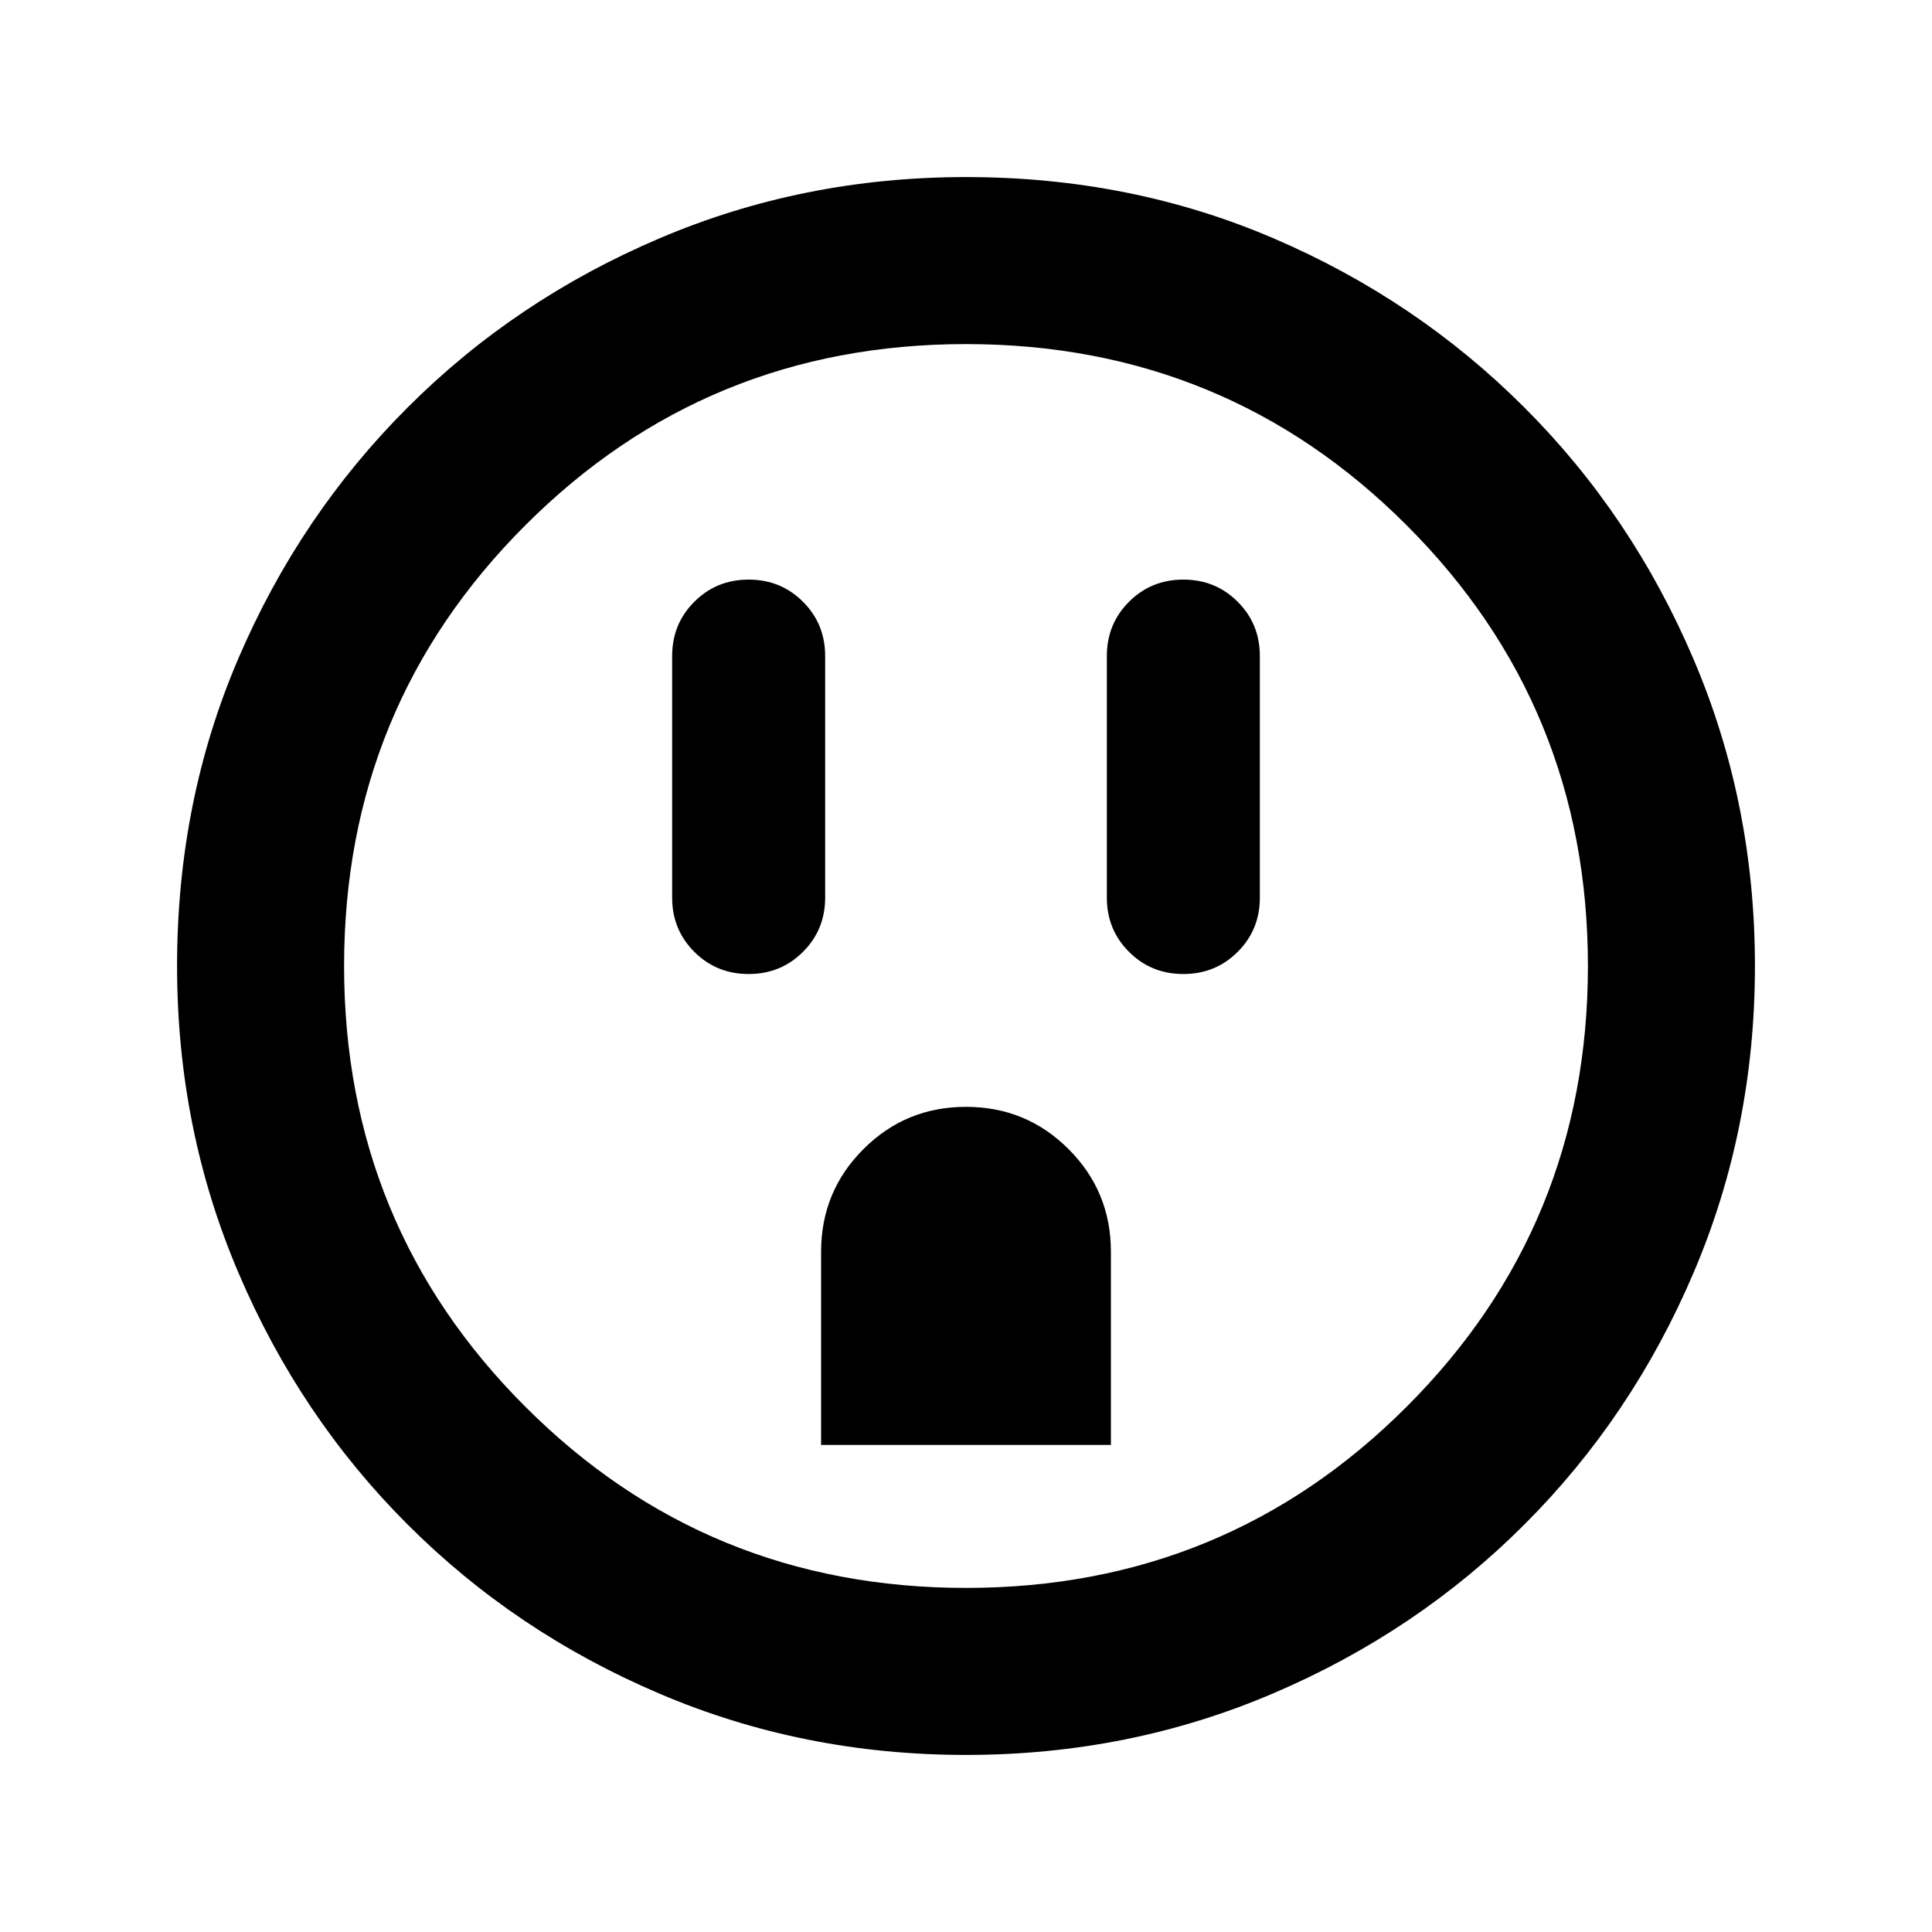 <svg xmlns="http://www.w3.org/2000/svg" height="20" width="20"><path d="M7.75 10.083q.333 0 .562-.229.23-.229.23-.562v-2.5q0-.334-.23-.563Q8.083 6 7.75 6q-.333 0-.562.229-.23.229-.23.563v2.5q0 .333.23.562.229.229.562.229Zm.75 4.875h3v-2q0-.625-.438-1.062-.437-.438-1.062-.438t-1.062.438q-.438.437-.438 1.062Zm3.75-4.875q.333 0 .562-.229.23-.229.23-.562v-2.5q0-.334-.23-.563Q12.583 6 12.25 6q-.333 0-.562.229-.23.229-.23.563v2.5q0 .333.23.562.229.229.562.229ZM10 18.167q-1.688 0-3.177-.636-1.49-.635-2.604-1.75-1.115-1.114-1.75-2.604-.636-1.489-.636-3.177 0-1.708.636-3.187.635-1.48 1.75-2.594 1.114-1.115 2.604-1.75Q8.312 1.833 10 1.833q1.708 0 3.188.636 1.479.635 2.593 1.75 1.115 1.114 1.75 2.604.636 1.489.636 3.177t-.636 3.177q-.635 1.49-1.75 2.604-1.114 1.115-2.604 1.75-1.489.636-3.177.636Zm0-1.729q2.688 0 4.562-1.876 1.876-1.874 1.876-4.562t-1.876-4.562Q12.688 3.562 10 3.562T5.438 5.438Q3.562 7.312 3.562 10t1.876 4.562Q7.312 16.438 10 16.438ZM10 10Z"/></svg>